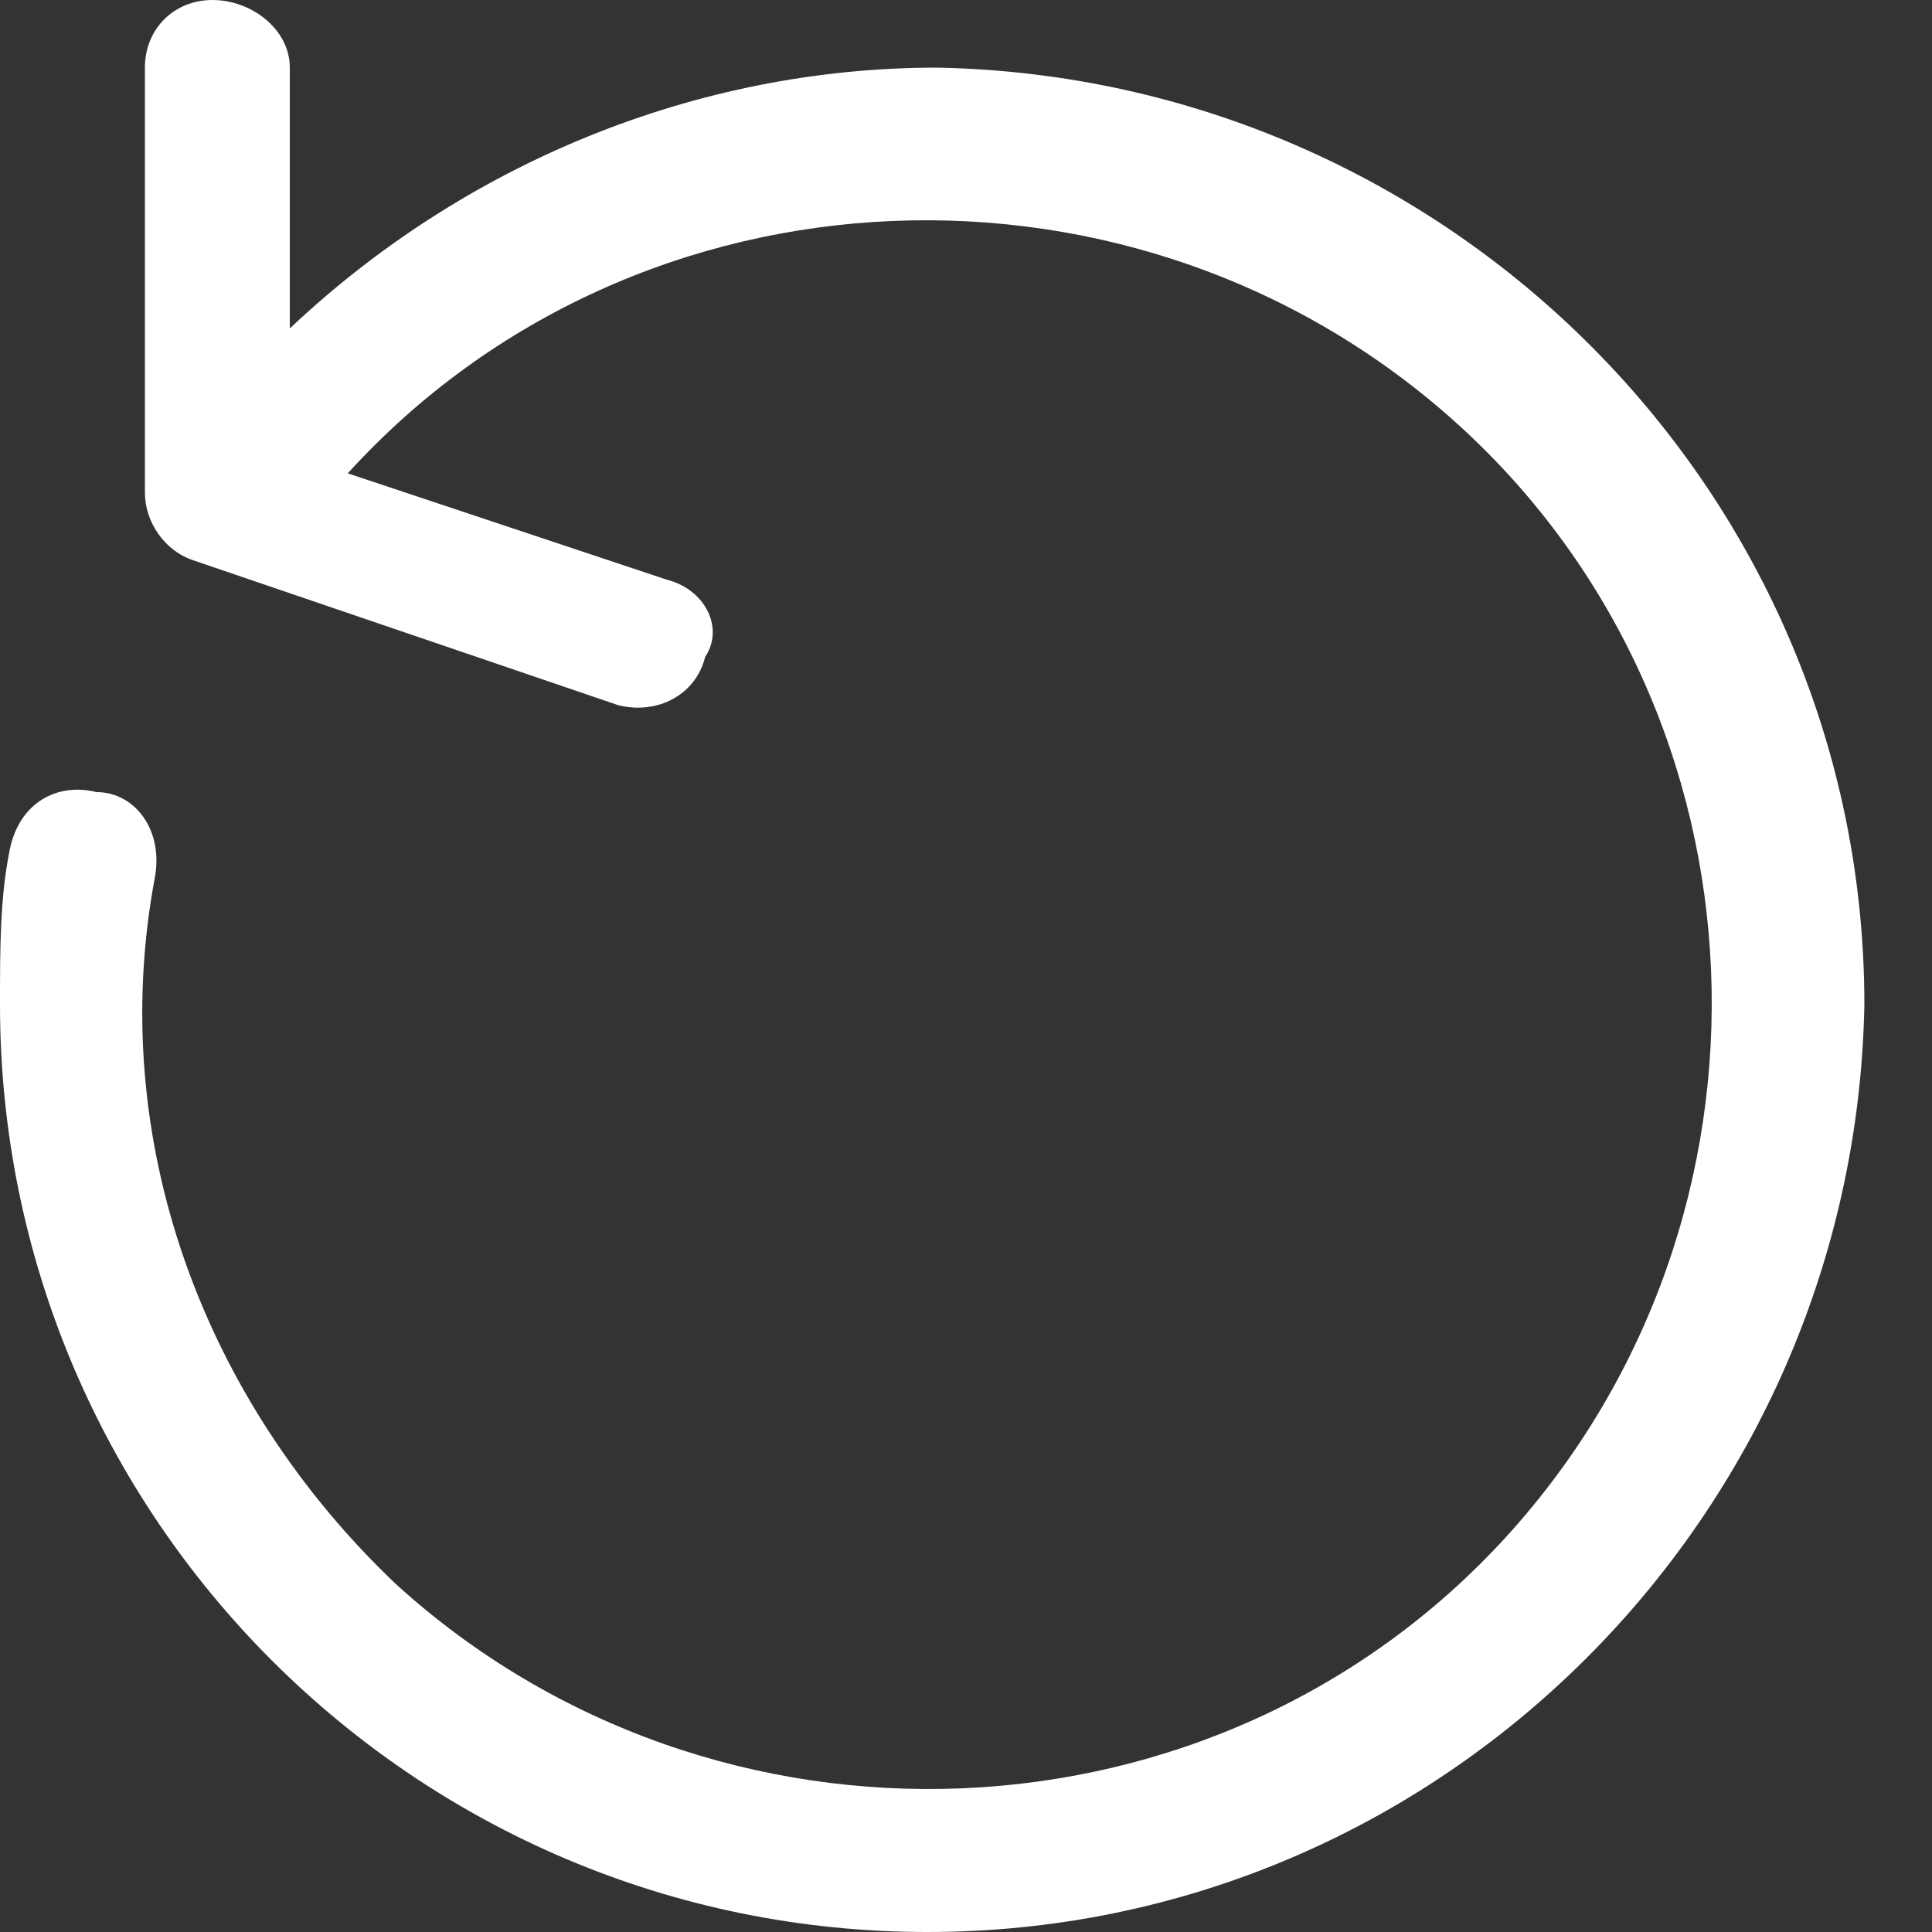 <svg width="20" height="20" viewBox="0 0 20 20" fill="none" xmlns="http://www.w3.org/2000/svg">
<rect x="0" y="0" width="20" height="20" fill="#333333" stroke="none"/>
<path d="M9.6 20C14.9 20 19.2 15.7 19.3 10.4C19.3 5.1 15 0.8 9.7 0.7C7.2 0.7 4.8 1.7 3 3.4V0.7C3 0.3 2.6 0 2.2 0C1.8 0 1.5 0.3 1.5 0.7V5.1C1.5 5.4 1.7 5.7 2 5.8L6.4 7.3C6.8 7.4 7.2 7.2 7.3 6.8C7.5 6.5 7.3 6.1 6.9 6L3.6 4.9C6.6 1.6 11.8 1.4 15.1 4.4C18.4 7.4 18.6 12.6 15.6 15.9C12.6 19.2 7.4 19.4 4.1 16.4C2.1 14.5 1.1 11.8 1.6 9.1C1.7 8.6 1.4 8.2 1 8.2C0.6 8.1 0.2 8.3 0.1 8.8C0 9.3 0 9.8 0 10.4C0 15.7 4.3 20 9.6 20Z" fill="white"/>
</svg>
